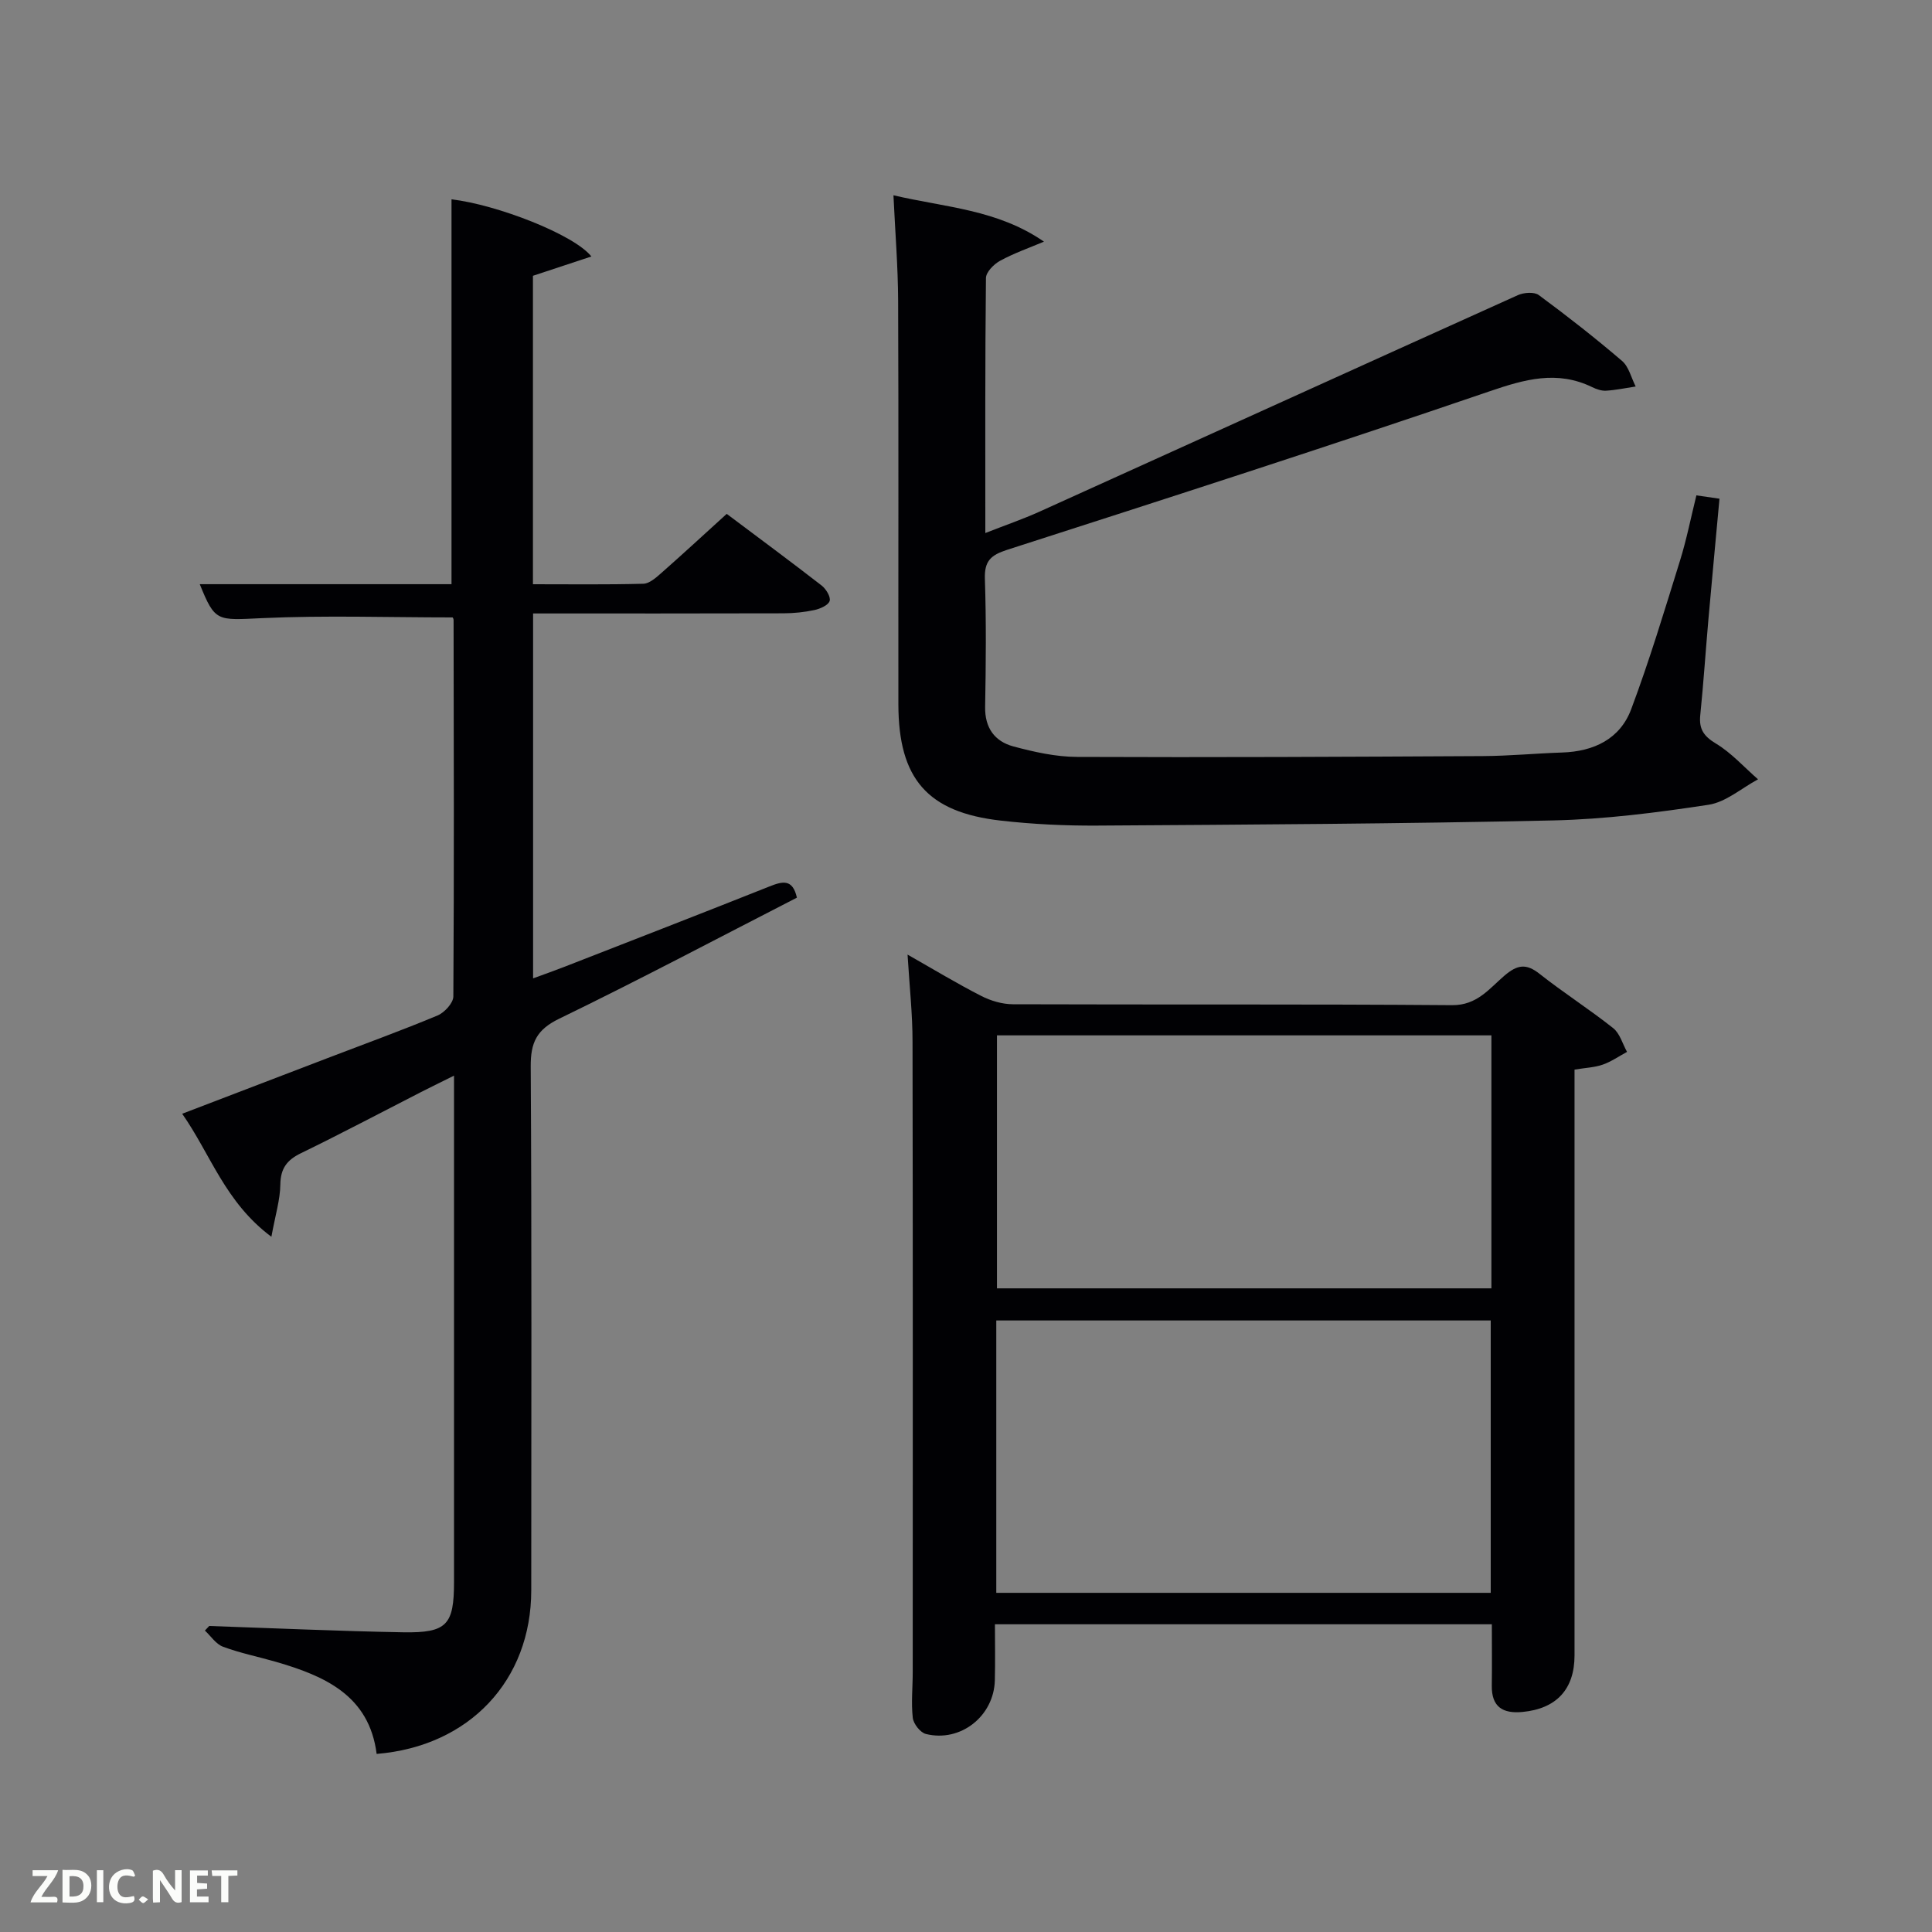 <svg enable-background="new 0 0 400 400" viewBox="0 0 400 400" xmlns="http://www.w3.org/2000/svg"><rect x="0" y="0" width="400" height="400" fill="#808080" stroke="none"/><path d="m164.99 185.85c-16.59 8.51-32.76 17.08-49.21 25.06-4.68 2.27-5.93 4.94-5.9 9.89.22 36.15.12 72.3.11 108.46 0 18.61-12.78 32.3-32.01 33.87-1.54-12.09-10.71-16.12-20.83-19.06-3.66-1.06-7.42-1.81-10.97-3.13-1.47-.54-2.52-2.2-3.76-3.35.3-.32.6-.63.9-.95 13.4.46 26.8 1.07 40.21 1.31 9.01.14 10.47-1.55 10.47-10.44 0-34.65 0-69.29 0-104.81-2.59 1.29-4.71 2.32-6.81 3.39-8.29 4.24-16.52 8.6-24.89 12.67-2.91 1.42-4.21 3.15-4.26 6.48-.04 3.16-1.03 6.31-1.85 10.82-9.61-7.17-12.54-17-18.47-25.47 10.58-4.05 20.58-7.88 30.59-11.71 7.44-2.85 14.94-5.57 22.29-8.64 1.43-.6 3.25-2.58 3.26-3.93.17-25.99.09-51.98.05-77.96 0-.29-.24-.58-.21-.52-13.27 0-26.38-.45-39.45.15-9.33.43-9.71.84-12.89-7.03h52.12c0-26.65 0-53.17 0-79.68 9.41 1.1 25.36 7.29 28.96 11.83-4.11 1.36-7.9 2.61-12.1 4v63.86c7.64 0 15.25.1 22.84-.1 1.26-.03 2.62-1.24 3.69-2.18 4.48-3.95 8.87-8 13.59-12.29 6.69 5.02 13.22 9.85 19.63 14.82.92.71 1.94 2.36 1.68 3.21-.27.88-1.95 1.62-3.14 1.88-2.09.45-4.27.67-6.41.68-17.15.05-34.3.03-51.85.03v75.55c2.27-.83 4.51-1.62 6.71-2.48 14.07-5.49 28.16-10.95 42.2-16.54 2.72-1.08 4.83-1.64 5.71 2.31z" fill="#010104"/><path d="m187.9 197.64c5.48 3.11 10.28 6.02 15.26 8.56 1.97 1.01 4.35 1.71 6.54 1.72 30.32.11 60.64-.05 90.95.19 5.19.04 7.72-3.47 10.86-6.14 2.65-2.25 4.47-2.54 7.25-.34 4.95 3.91 10.3 7.32 15.24 11.24 1.38 1.1 1.93 3.25 2.86 4.91-1.67.9-3.26 2.02-5.03 2.64-1.68.59-3.53.65-5.84 1.03v5.83 115.44c0 7.04-3.76 11.05-10.76 11.72-4.08.39-6.43-1.02-6.37-5.45.06-4.13.01-8.27.01-12.7-34.15 0-68.07 0-102.88 0 0 3.78.08 7.69-.02 11.6-.18 7.41-7.1 12.9-14.28 11.11-1.15-.29-2.57-2.1-2.71-3.34-.35-3.12-.01-6.31-.01-9.48.01-43.48.04-86.96-.04-130.43.01-5.77-.63-11.54-1.03-18.11zm120.74 132.14c0-19.11 0-37.82 0-56.39-34.39 0-68.43 0-102.37 0v56.39zm.14-115.42c-34.45 0-68.49 0-102.37 0v52.38h102.37c0-17.53 0-34.79 0-52.38z" fill="#010104"/><path d="m351.22 102.56c1.73.25 3.13.45 4.78.69-.78 8.48-1.56 16.73-2.29 24.97-.58 6.62-1.02 13.25-1.69 19.86-.29 2.86.71 4.34 3.25 5.87 3.22 1.94 5.83 4.89 8.71 7.4-3.41 1.83-6.65 4.72-10.25 5.27-10.64 1.62-21.41 3-32.16 3.24-31.47.7-62.94.87-94.42 1.07-6.64.04-13.33-.28-19.93-1.03-15.21-1.72-21.2-8.66-21.22-24.09-.03-27.83.06-55.66-.05-83.49-.03-7.1-.61-14.2-.97-21.89 10.76 2.53 21.46 2.91 31.16 9.6-3.05 1.29-6.21 2.39-9.1 3.97-1.28.7-2.9 2.34-2.91 3.57-.19 17.33-.13 34.65-.13 52.79 4.07-1.6 7.75-2.86 11.27-4.45 33-14.92 65.96-29.92 98.98-44.8 1.24-.56 3.38-.72 4.34-.02 5.89 4.35 11.67 8.87 17.23 13.63 1.42 1.21 1.91 3.5 2.83 5.3-2.04.31-4.06.74-6.11.87-.94.06-2-.3-2.88-.73-7.3-3.55-13.99-1.63-21.33.88-33.12 11.32-66.45 22.06-99.77 32.78-3.43 1.1-4.77 2.32-4.65 6.03.29 8.82.21 17.66.05 26.49-.08 4.37 1.99 7.16 5.85 8.2 4.3 1.15 8.79 2.16 13.21 2.17 27.99.12 55.99-.02 83.98-.17 5.48-.03 10.95-.56 16.43-.74 6.56-.22 11.98-2.79 14.3-8.99 3.77-10.06 6.88-20.38 10.07-30.65 1.37-4.37 2.26-8.92 3.42-13.6z" fill="#010104"/><g fill="#fbfcfa"><path d="m37.59 393.81c-.92.31-1.52.05-2-.78-.7-1.2-1.52-2.34-2.47-3.78v4.59c-.55.03-.95.05-1.41.07-.03-.37-.06-.64-.06-.91 0-1.91 0-3.81 0-5.7 1.13-.41 1.77-.03 2.29.91.62 1.11 1.38 2.14 2.31 3.19v-4.2h1.35v6.61z"/><path d="m12.94 393.88v-6.75c1.9.19 3.93-.54 5.37 1.29.8 1.01.78 2.88.03 3.97-1.37 1.97-3.4 1.51-5.4 1.49m1.45-1.22c2.04.12 2.92-.58 2.89-2.21-.03-1.51-.98-2.19-2.89-2z"/><path d="m11.81 393.87h-5.49c.68-2.18 2.47-3.48 3.51-5.45h-3.08v-1.21h5.29c-.71 2.13-2.44 3.48-3.47 5.51.86 0 1.63.04 2.39-.01.79-.05 1.14.21.85 1.16"/><path d="m39.33 393.86v-6.61h3.7v1.07h-2.22v1.52c.68.04 1.34.09 2.07.13v1.07c-.72.05-1.38.09-2.1.14v1.48h2.4v1.19h-3.85z"/><path d="m27.71 388.56c-1.15-.3-2.46-.61-3.1.64-.37.73-.41 1.93-.06 2.67.63 1.35 1.99.93 3.17.68.35.94-.01 1.32-.93 1.46-1.62.25-3.05-.27-3.76-1.48-.72-1.24-.6-3.03.31-4.17.88-1.11 2.71-1.7 4-1.16.32.13.44.74.65 1.12-.1.08-.19.16-.28.24"/><path d="m49.15 387.24v1.07c-.59.02-1.17.05-1.87.08v5.44h-1.48v-5.44h-1.85c-.05-.4-.08-.73-.13-1.15z"/><path d="m20.06 387.21h1.33v6.62h-1.33z"/><path d="m30.68 393.25c-.49.38-.8.79-1.05.76-.32-.05-.6-.45-.9-.7.26-.24.51-.64.8-.67.29-.04.62.3 1.15.61"/></g></svg>
